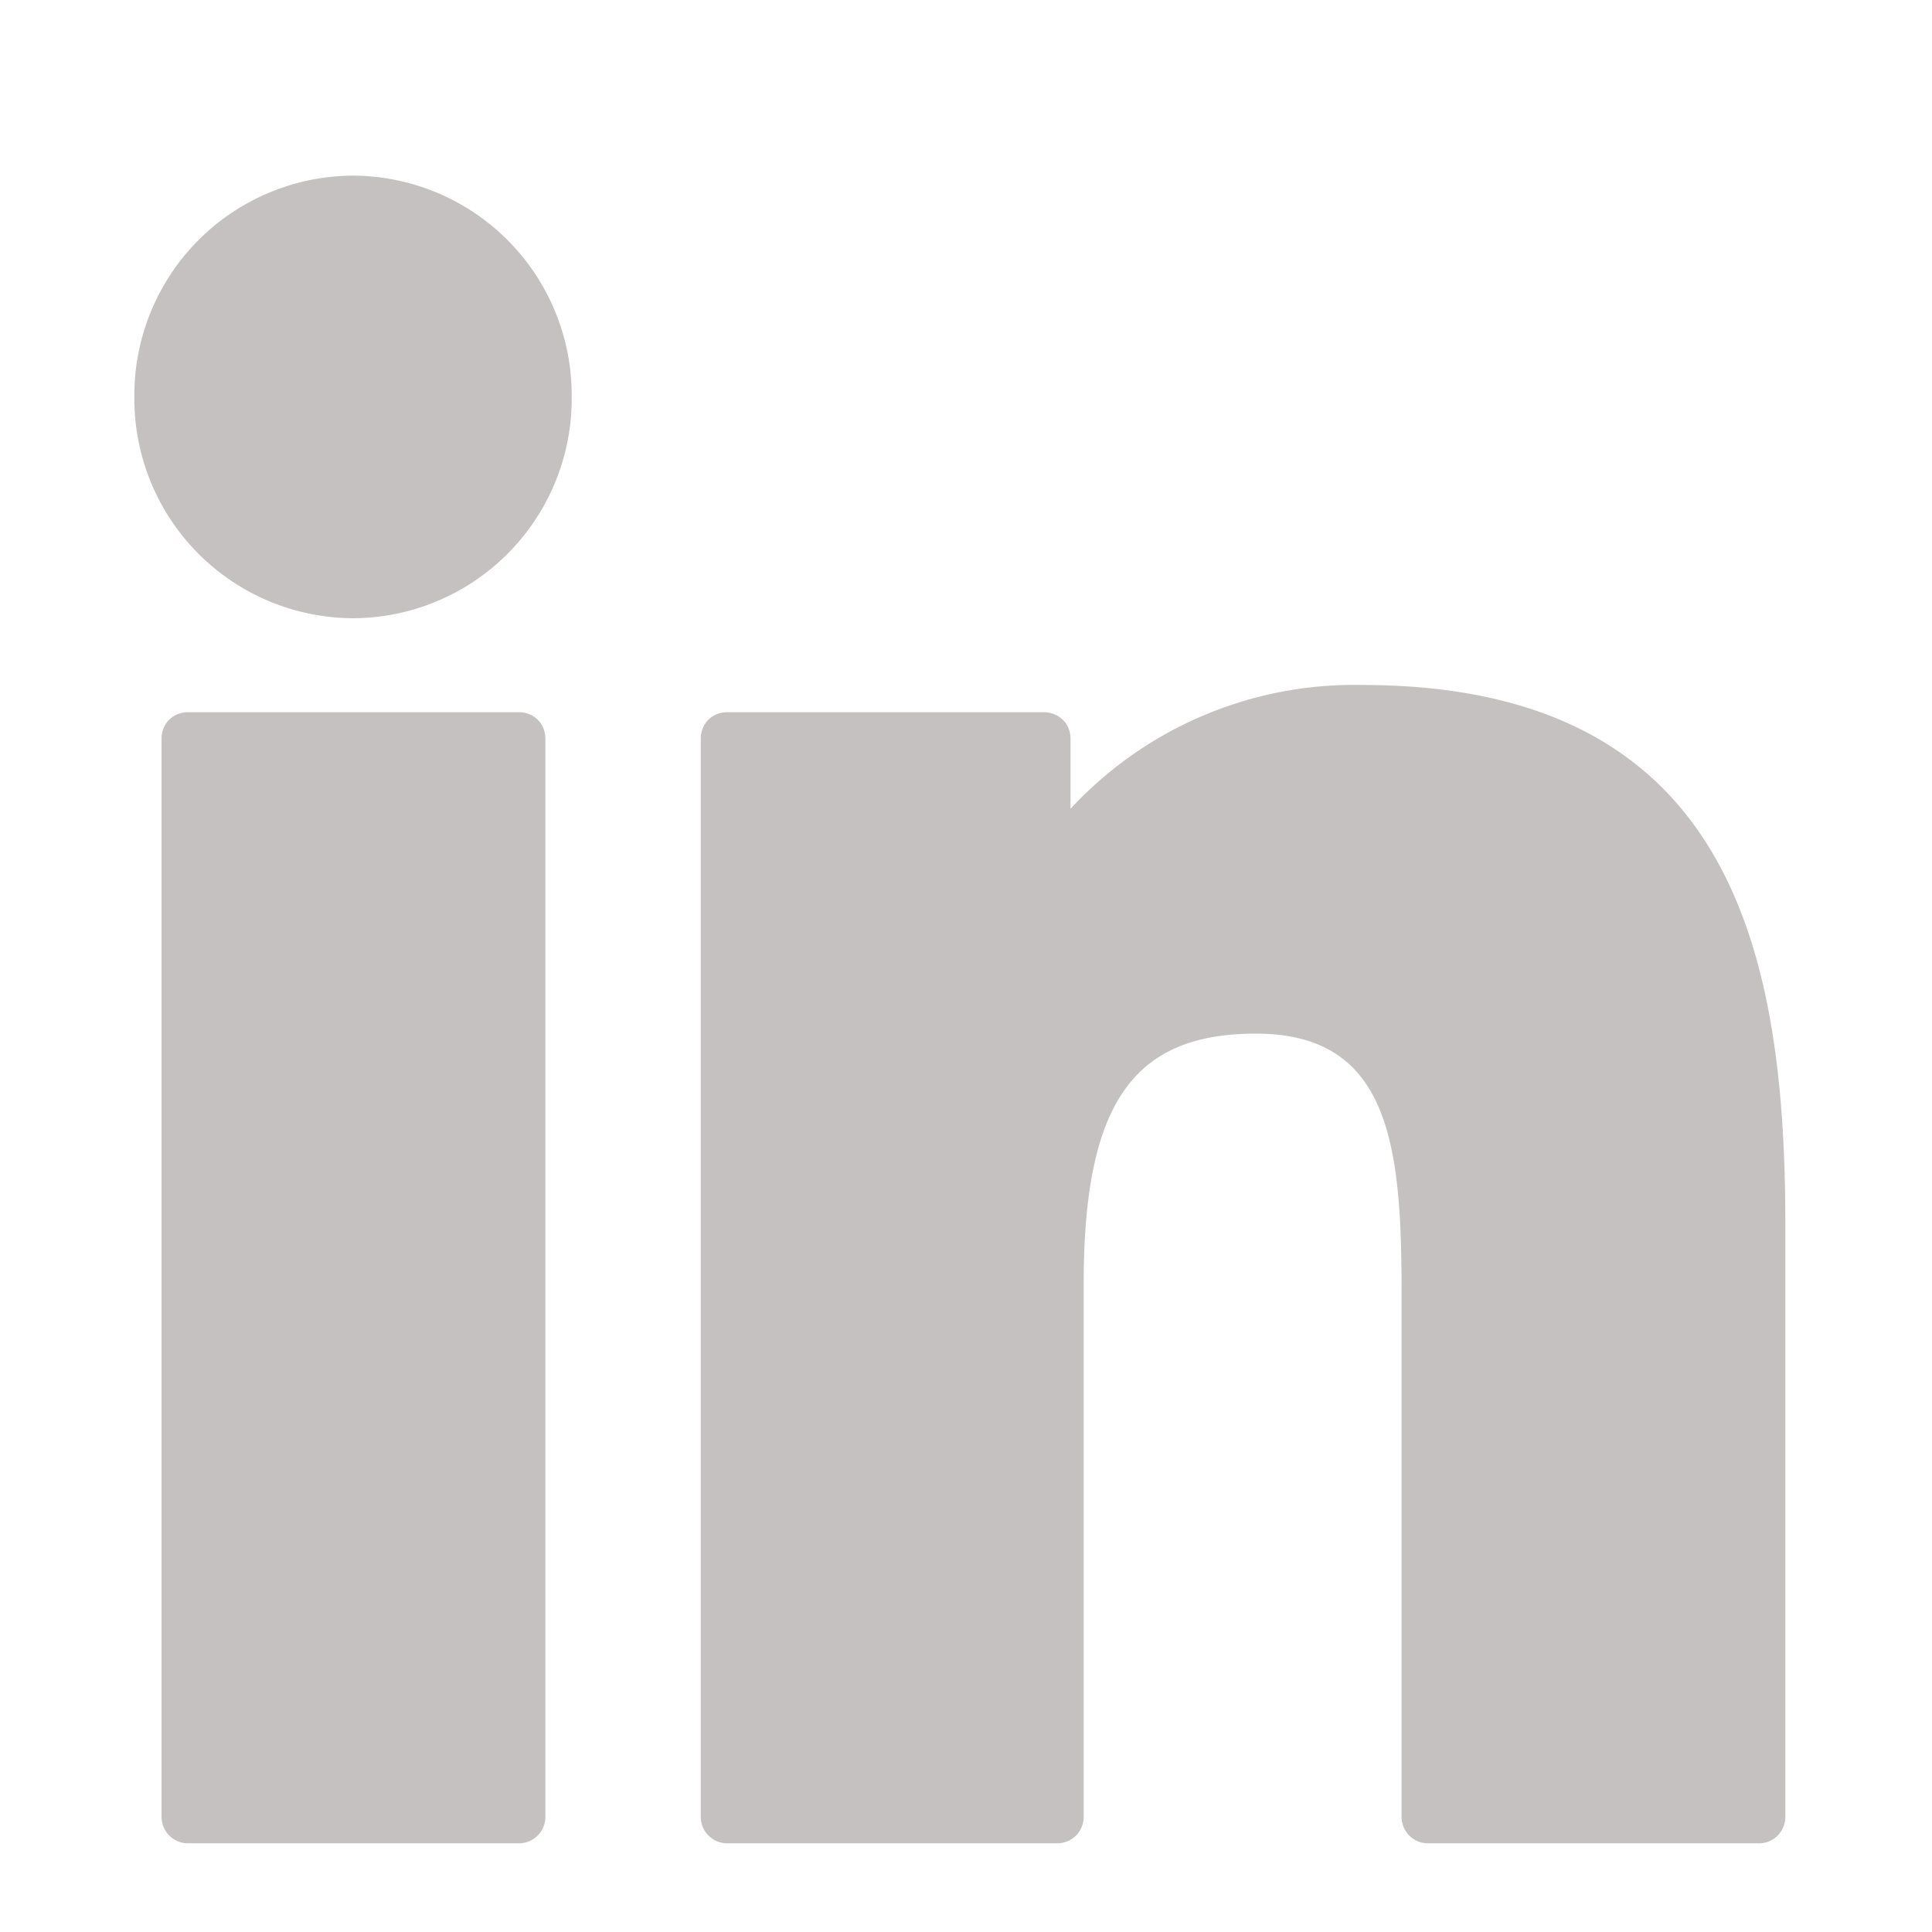 <?xml version="1.0" encoding="UTF-8" standalone="no"?>
<svg
   xmlns:dc="http://purl.org/dc/elements/1.1/"
   xmlns:cc="http://creativecommons.org/ns#"
   xmlns:rdf="http://www.w3.org/1999/02/22-rdf-syntax-ns#"
   xmlns:svg="http://www.w3.org/2000/svg"
   xmlns="http://www.w3.org/2000/svg"
   xmlns:xlink="http://www.w3.org/1999/xlink"
   xmlns:sodipodi="http://sodipodi.sourceforge.net/DTD/sodipodi-0.dtd"
   xmlns:inkscape="http://www.inkscape.org/namespaces/inkscape"
   width="22"
   height="22"
   viewBox="0 0 22 22"
   version="1.1"
   id="svg9"
   sodipodi:docname="soc-4.svg"
   inkscape:version="0.92.1 r15371">
  <sodipodi:namedview
     pagecolor="#ffffff"
     bordercolor="#666666"
     borderopacity="1"
     objecttolerance="10"
     gridtolerance="10"
     guidetolerance="10"
     inkscape:pageopacity="0"
     inkscape:pageshadow="2"
     inkscape:window-width="640"
     inkscape:window-height="480"
     id="namedview11"
     showgrid="false"
     inkscape:zoom="10.727273"
     inkscape:cx="11"
     inkscape:cy="11"
     inkscape:window-x="0"
     inkscape:window-y="0"
     inkscape:window-maximized="0"
     inkscape:current-layer="svg9" />
  <defs
     id="defs3">
    <path
       id="a12"
       d="M440.21 837.41v12.28a.3.3 0 0 1-.3.3h-3.77a.3.3 0 0 1-.3-.3v-12.28c0-.17.13-.3.3-.3h3.77c.17 0 .3.13.3.3zm.3-3.9a2.5 2.5 0 0 1-2.48 2.53 2.5 2.5 0 0 1-2.5-2.52 2.5 2.5 0 0 1 2.5-2.52 2.5 2.5 0 0 1 2.48 2.52zm13.82 9.45v6.73a.3.3 0 0 1-.3.3h-3.77a.3.3 0 0 1-.3-.3v-5.97c0-1.67-.13-2.95-1.66-2.95-1.4 0-1.96.8-1.96 2.85v6.07a.3.3 0 0 1-.3.3h-3.76a.3.3 0 0 1-.3-.3v-12.28c0-.17.13-.3.3-.3h3.6c.18 0 .31.13.31.3v.8a4.4 4.4 0 0 1 3.32-1.41c4.25 0 4.82 3.11 4.82 6.16z" />
  </defs>
  <g
     transform="translate(-434 -829)"
     id="g7">
    <use
       fill="#c5c1c1"
       xlink:href="#a12"
       id="use5" />
  </g>
</svg>
